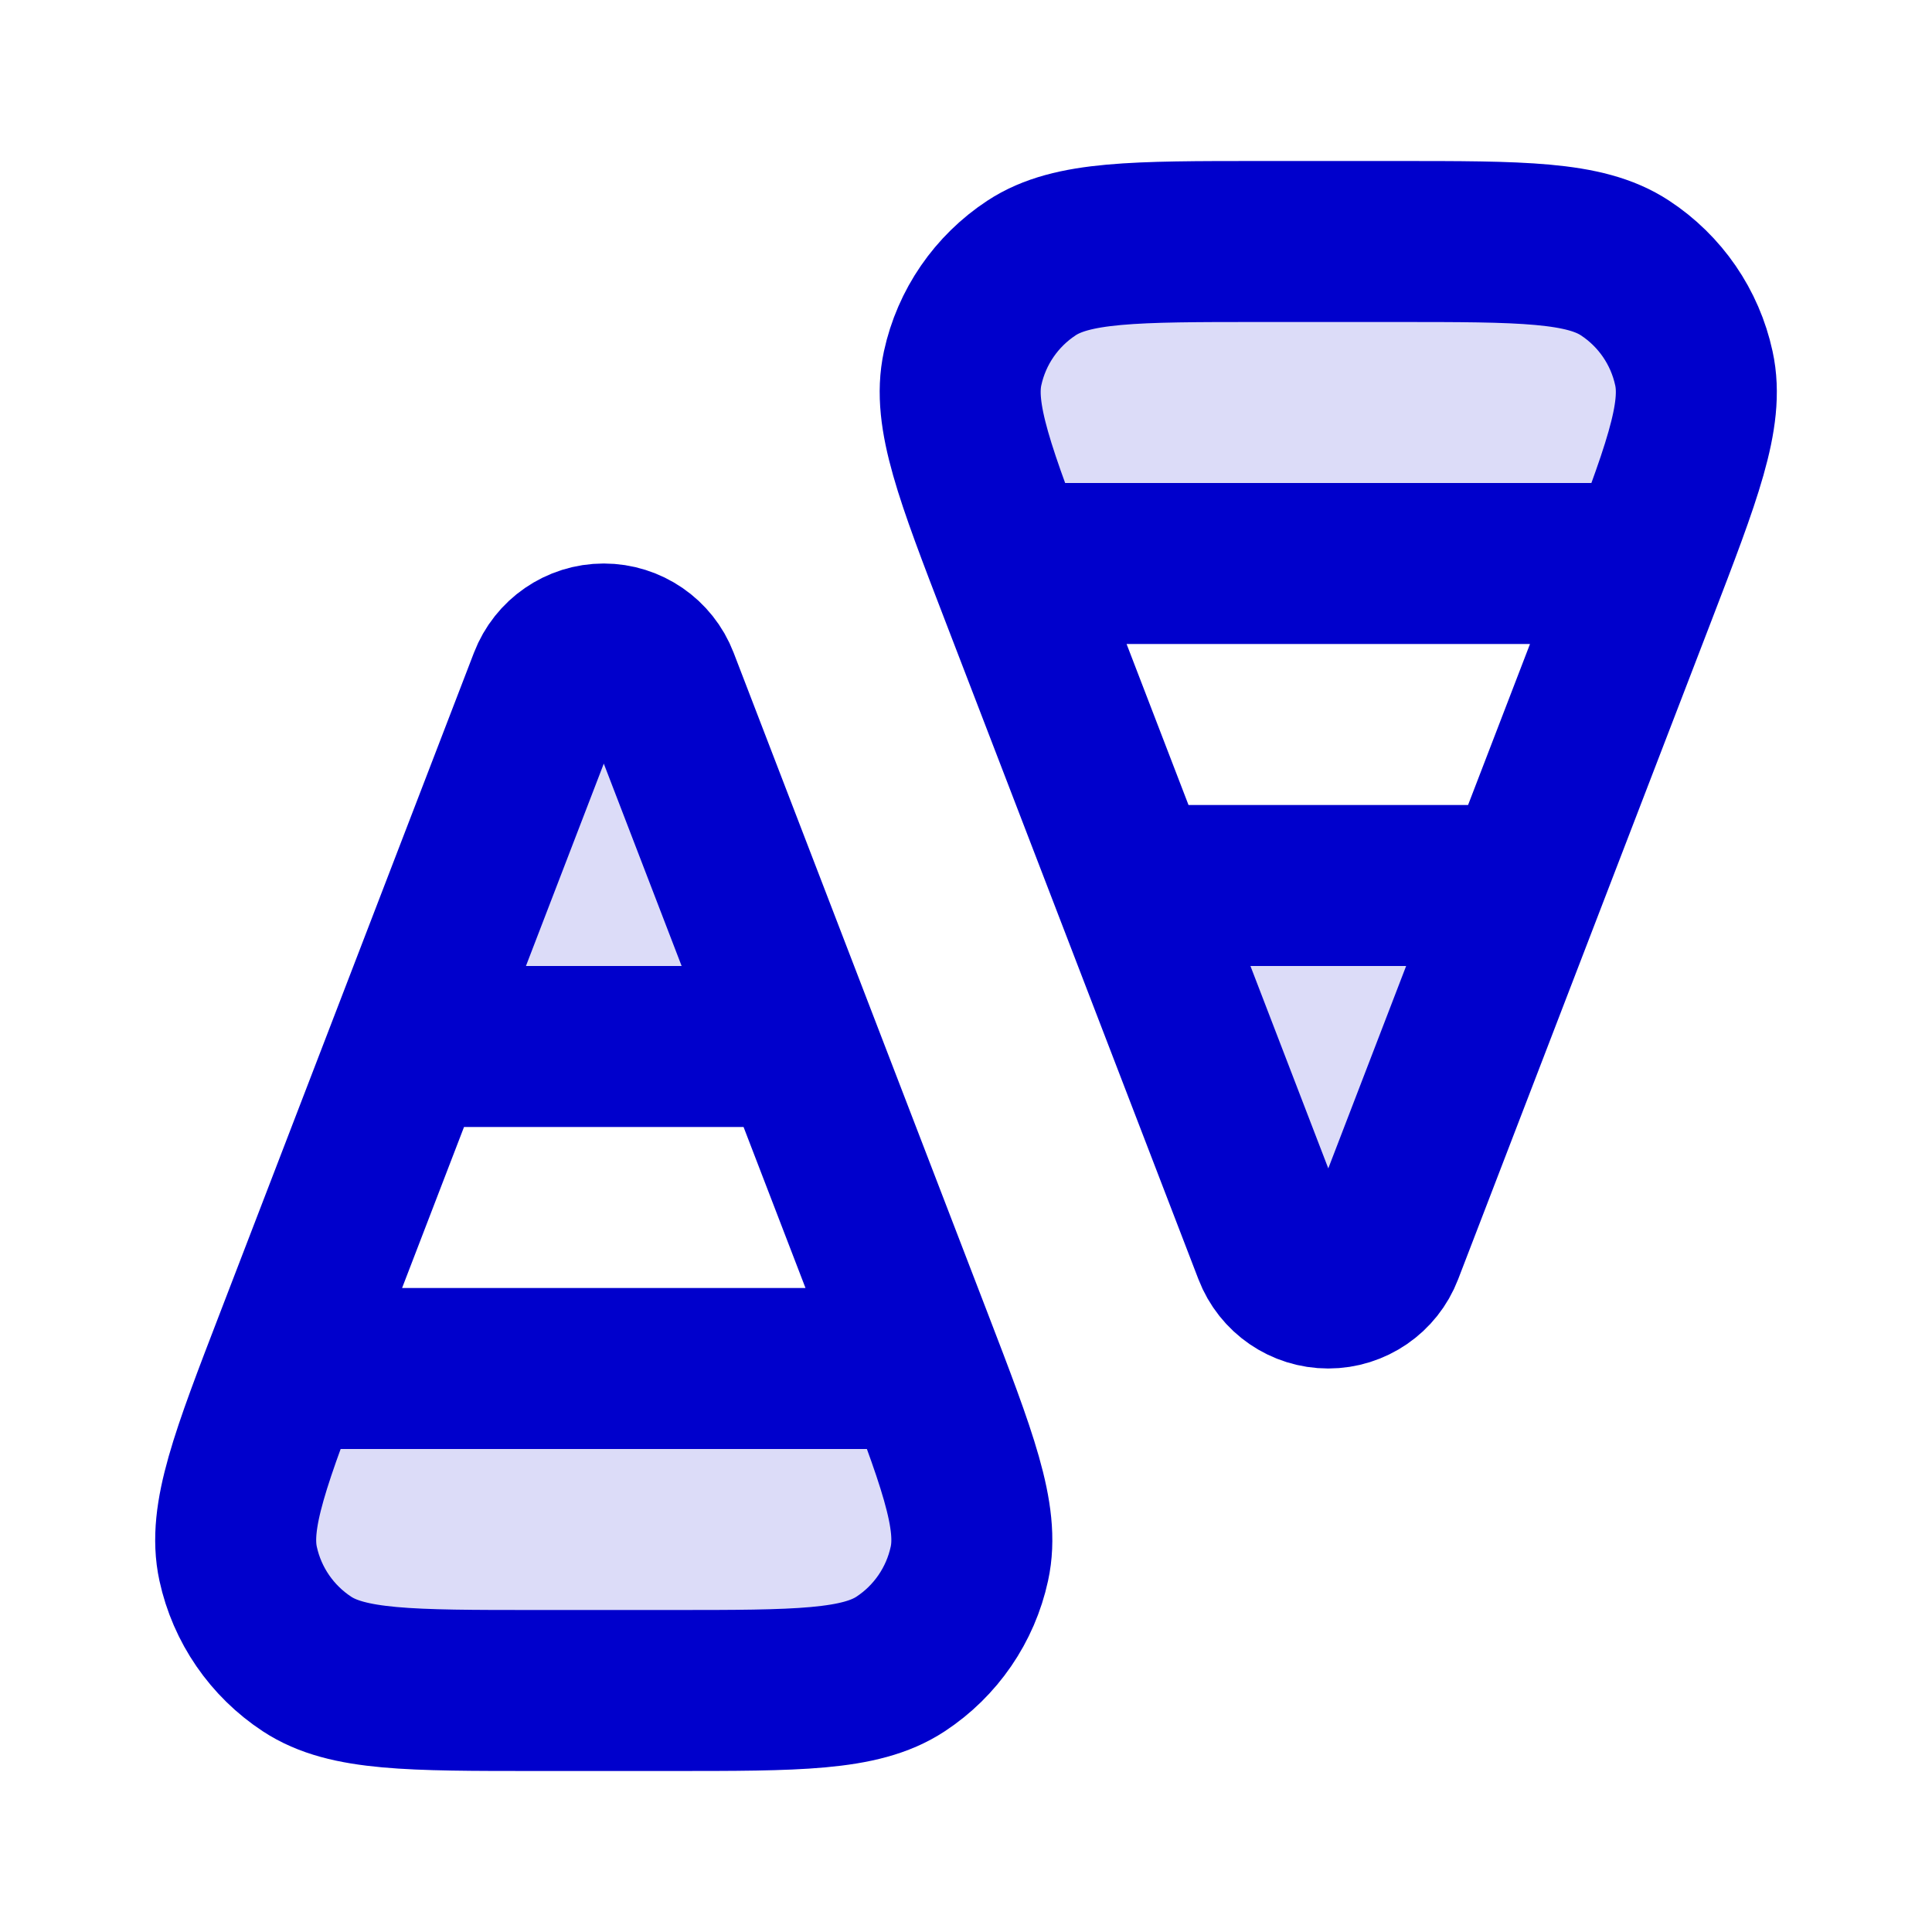 <svg width="24" height="24" viewBox="0 0 24 24" fill="none" xmlns="http://www.w3.org/2000/svg">
<g opacity="0.14">
<path d="M8.341 21H6.66C5.096 21 4.314 21 3.814 20.671C3.377 20.384 3.069 19.937 2.958 19.425C2.841 18.889 3.068 18.231 3.539 17H11.461C11.933 18.231 12.159 18.889 12.042 19.425C11.931 19.937 11.624 20.384 11.187 20.671C10.687 21 9.905 21 8.341 21Z" fill="#0000CC"/>
<path d="M7.5 8C7.801 8 8.072 8.186 8.18 8.467L9.923 13H5.077L6.821 8.467C6.929 8.186 7.199 8 7.5 8Z" fill="#0000CC"/>
<path d="M17.341 3H15.659C14.096 3 13.314 3 12.814 3.329C12.377 3.616 12.069 4.063 11.958 4.575C11.841 5.111 12.068 5.769 12.539 7H20.462C20.933 5.769 21.159 5.111 21.042 4.575C20.931 4.063 20.624 3.616 20.186 3.329C19.686 3 18.905 3 17.341 3Z" fill="#0000CC"/>
<path d="M16.5 16C16.801 16 17.072 15.815 17.18 15.533L18.923 11H14.077L15.821 15.533C15.929 15.815 16.199 16 16.5 16Z" fill="#0000CC"/>
</g>
<path d="M3.539 17H11.461M5.077 13H9.923M12.539 7H20.462M14.077 11H18.923M6.821 8.467L3.673 16.651C3.111 18.111 2.831 18.84 2.958 19.425C3.069 19.937 3.377 20.384 3.814 20.671C4.314 21 5.096 21 6.66 21H8.341C9.905 21 10.687 21 11.187 20.671C11.624 20.384 11.931 19.937 12.042 19.425C12.17 18.84 11.889 18.111 11.328 16.651L8.18 8.467C8.072 8.186 7.801 8 7.5 8C7.199 8 6.929 8.186 6.821 8.467ZM15.821 15.533L12.673 7.349C12.111 5.889 11.831 5.16 11.958 4.575C12.069 4.063 12.377 3.616 12.814 3.329C13.314 3 14.096 3 15.659 3H17.341C18.905 3 19.686 3 20.186 3.329C20.624 3.616 20.931 4.063 21.042 4.575C21.17 5.16 20.889 5.889 20.328 7.349L17.18 15.533C17.072 15.815 16.801 16 16.5 16C16.199 16 15.929 15.815 15.821 15.533Z" stroke="#0000CC" stroke-width="2" stroke-linecap="round" stroke-linejoin="round"/>
</svg>
